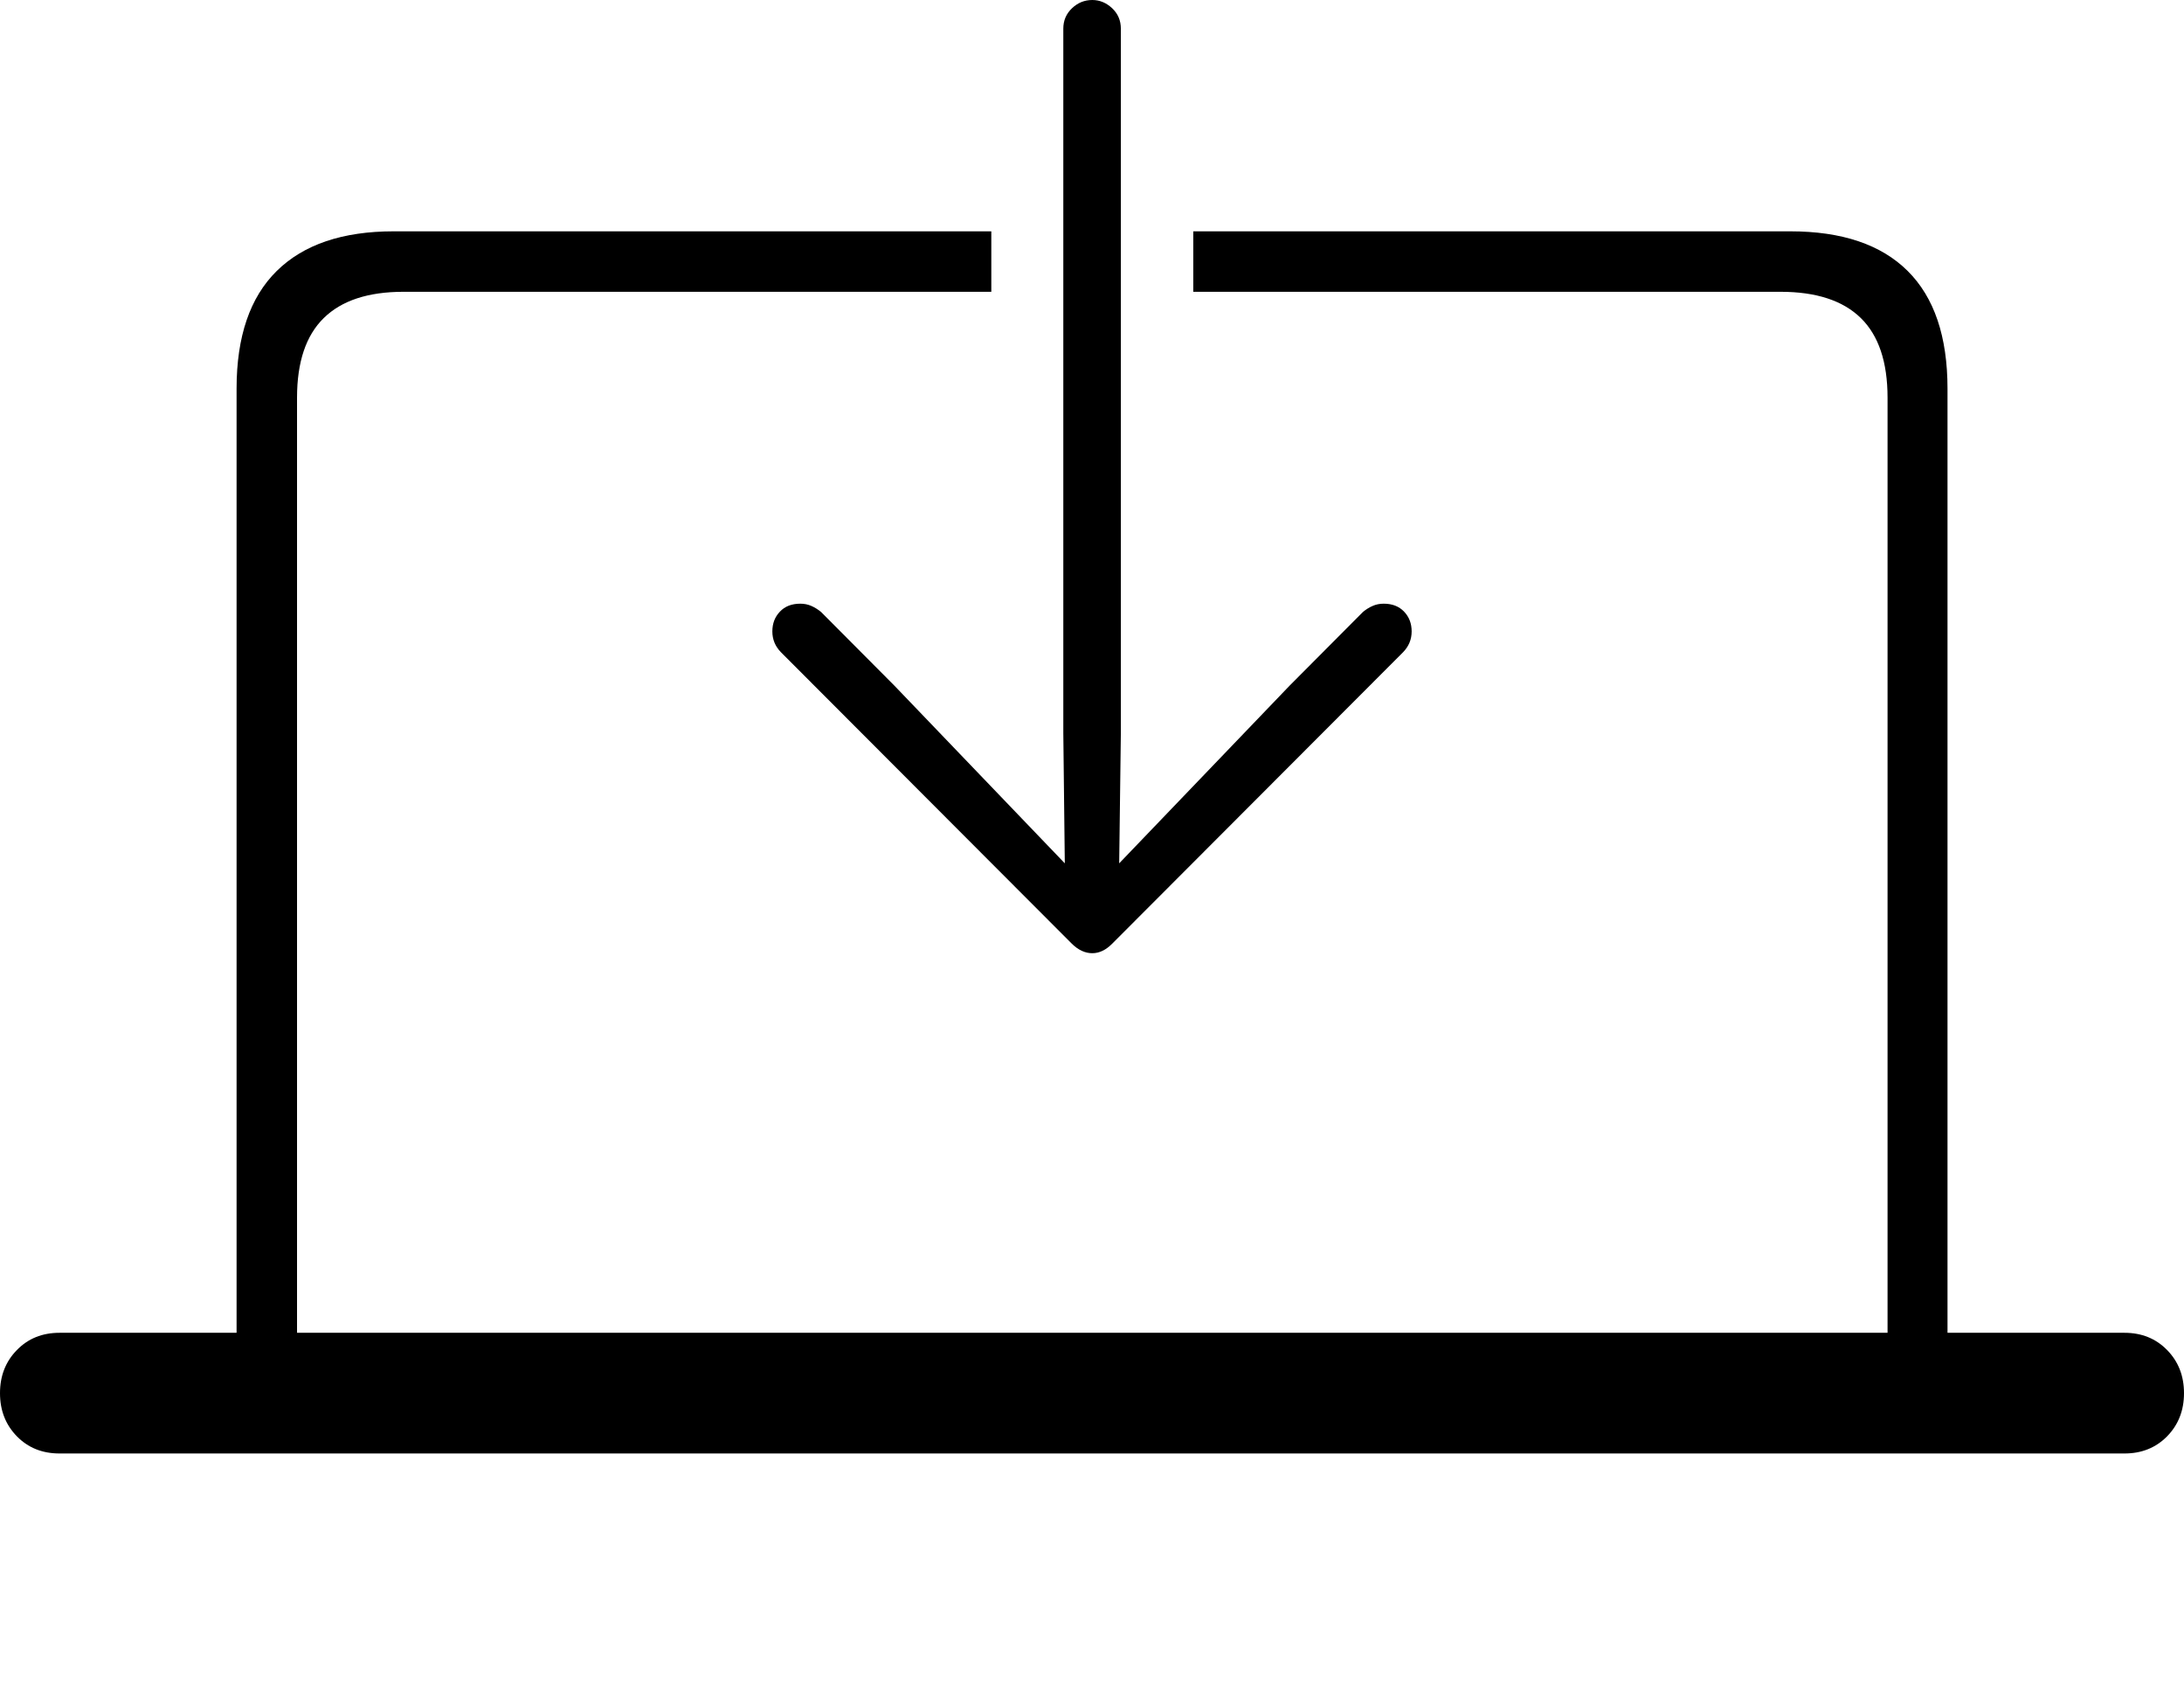 <?xml version="1.0" encoding="UTF-8"?>
<!--Generator: Apple Native CoreSVG 175-->
<!DOCTYPE svg
PUBLIC "-//W3C//DTD SVG 1.1//EN"
       "http://www.w3.org/Graphics/SVG/1.1/DTD/svg11.dtd">
<svg version="1.1" xmlns="http://www.w3.org/2000/svg" xmlns:xlink="http://www.w3.org/1999/xlink" width="26.301" height="20.258">
 <g>
  <rect height="20.258" opacity="0" width="26.301" x="0" y="0"/>
  <path d="M0.717 17.499L25.584 17.499Q25.895 17.499 26.098 17.292Q26.301 17.084 26.301 16.773Q26.301 16.461 26.098 16.254Q25.895 16.046 25.584 16.046L0.717 16.046Q0.405 16.046 0.203 16.254Q0 16.461 0 16.773Q0 17.084 0.203 17.292Q0.405 17.499 0.717 17.499ZM14.37 3.513L21.442 3.513Q22.086 3.513 22.409 3.829Q22.731 4.144 22.731 4.788L22.731 16.382L23.453 16.382L23.453 4.679Q23.453 3.738 22.973 3.262Q22.493 2.785 21.559 2.785L14.37 2.785ZM11.938 2.785L4.741 2.785Q3.817 2.785 3.333 3.262Q2.849 3.738 2.849 4.679L2.849 16.382L3.577 16.382L3.577 4.788Q3.577 4.144 3.899 3.829Q4.221 3.513 4.859 3.513L11.938 3.513ZM12.805 0.345L12.805 8.825L12.823 10.394L10.771 8.255L9.888 7.368Q9.832 7.322 9.771 7.295Q9.709 7.268 9.638 7.268Q9.482 7.268 9.392 7.364Q9.301 7.459 9.301 7.602Q9.301 7.746 9.404 7.852L12.908 11.362Q13.024 11.476 13.154 11.476Q13.28 11.476 13.393 11.362L16.897 7.852Q17 7.746 17 7.602Q17 7.459 16.909 7.364Q16.818 7.268 16.663 7.268Q16.591 7.268 16.53 7.295Q16.468 7.322 16.413 7.368L15.53 8.255L13.478 10.394L13.498 8.825L13.498 0.345Q13.498 0.198 13.393 0.099Q13.287 0 13.154 0Q13.014 0 12.91 0.099Q12.805 0.198 12.805 0.345Z" fill="#000000"/>
 </g>
</svg>
